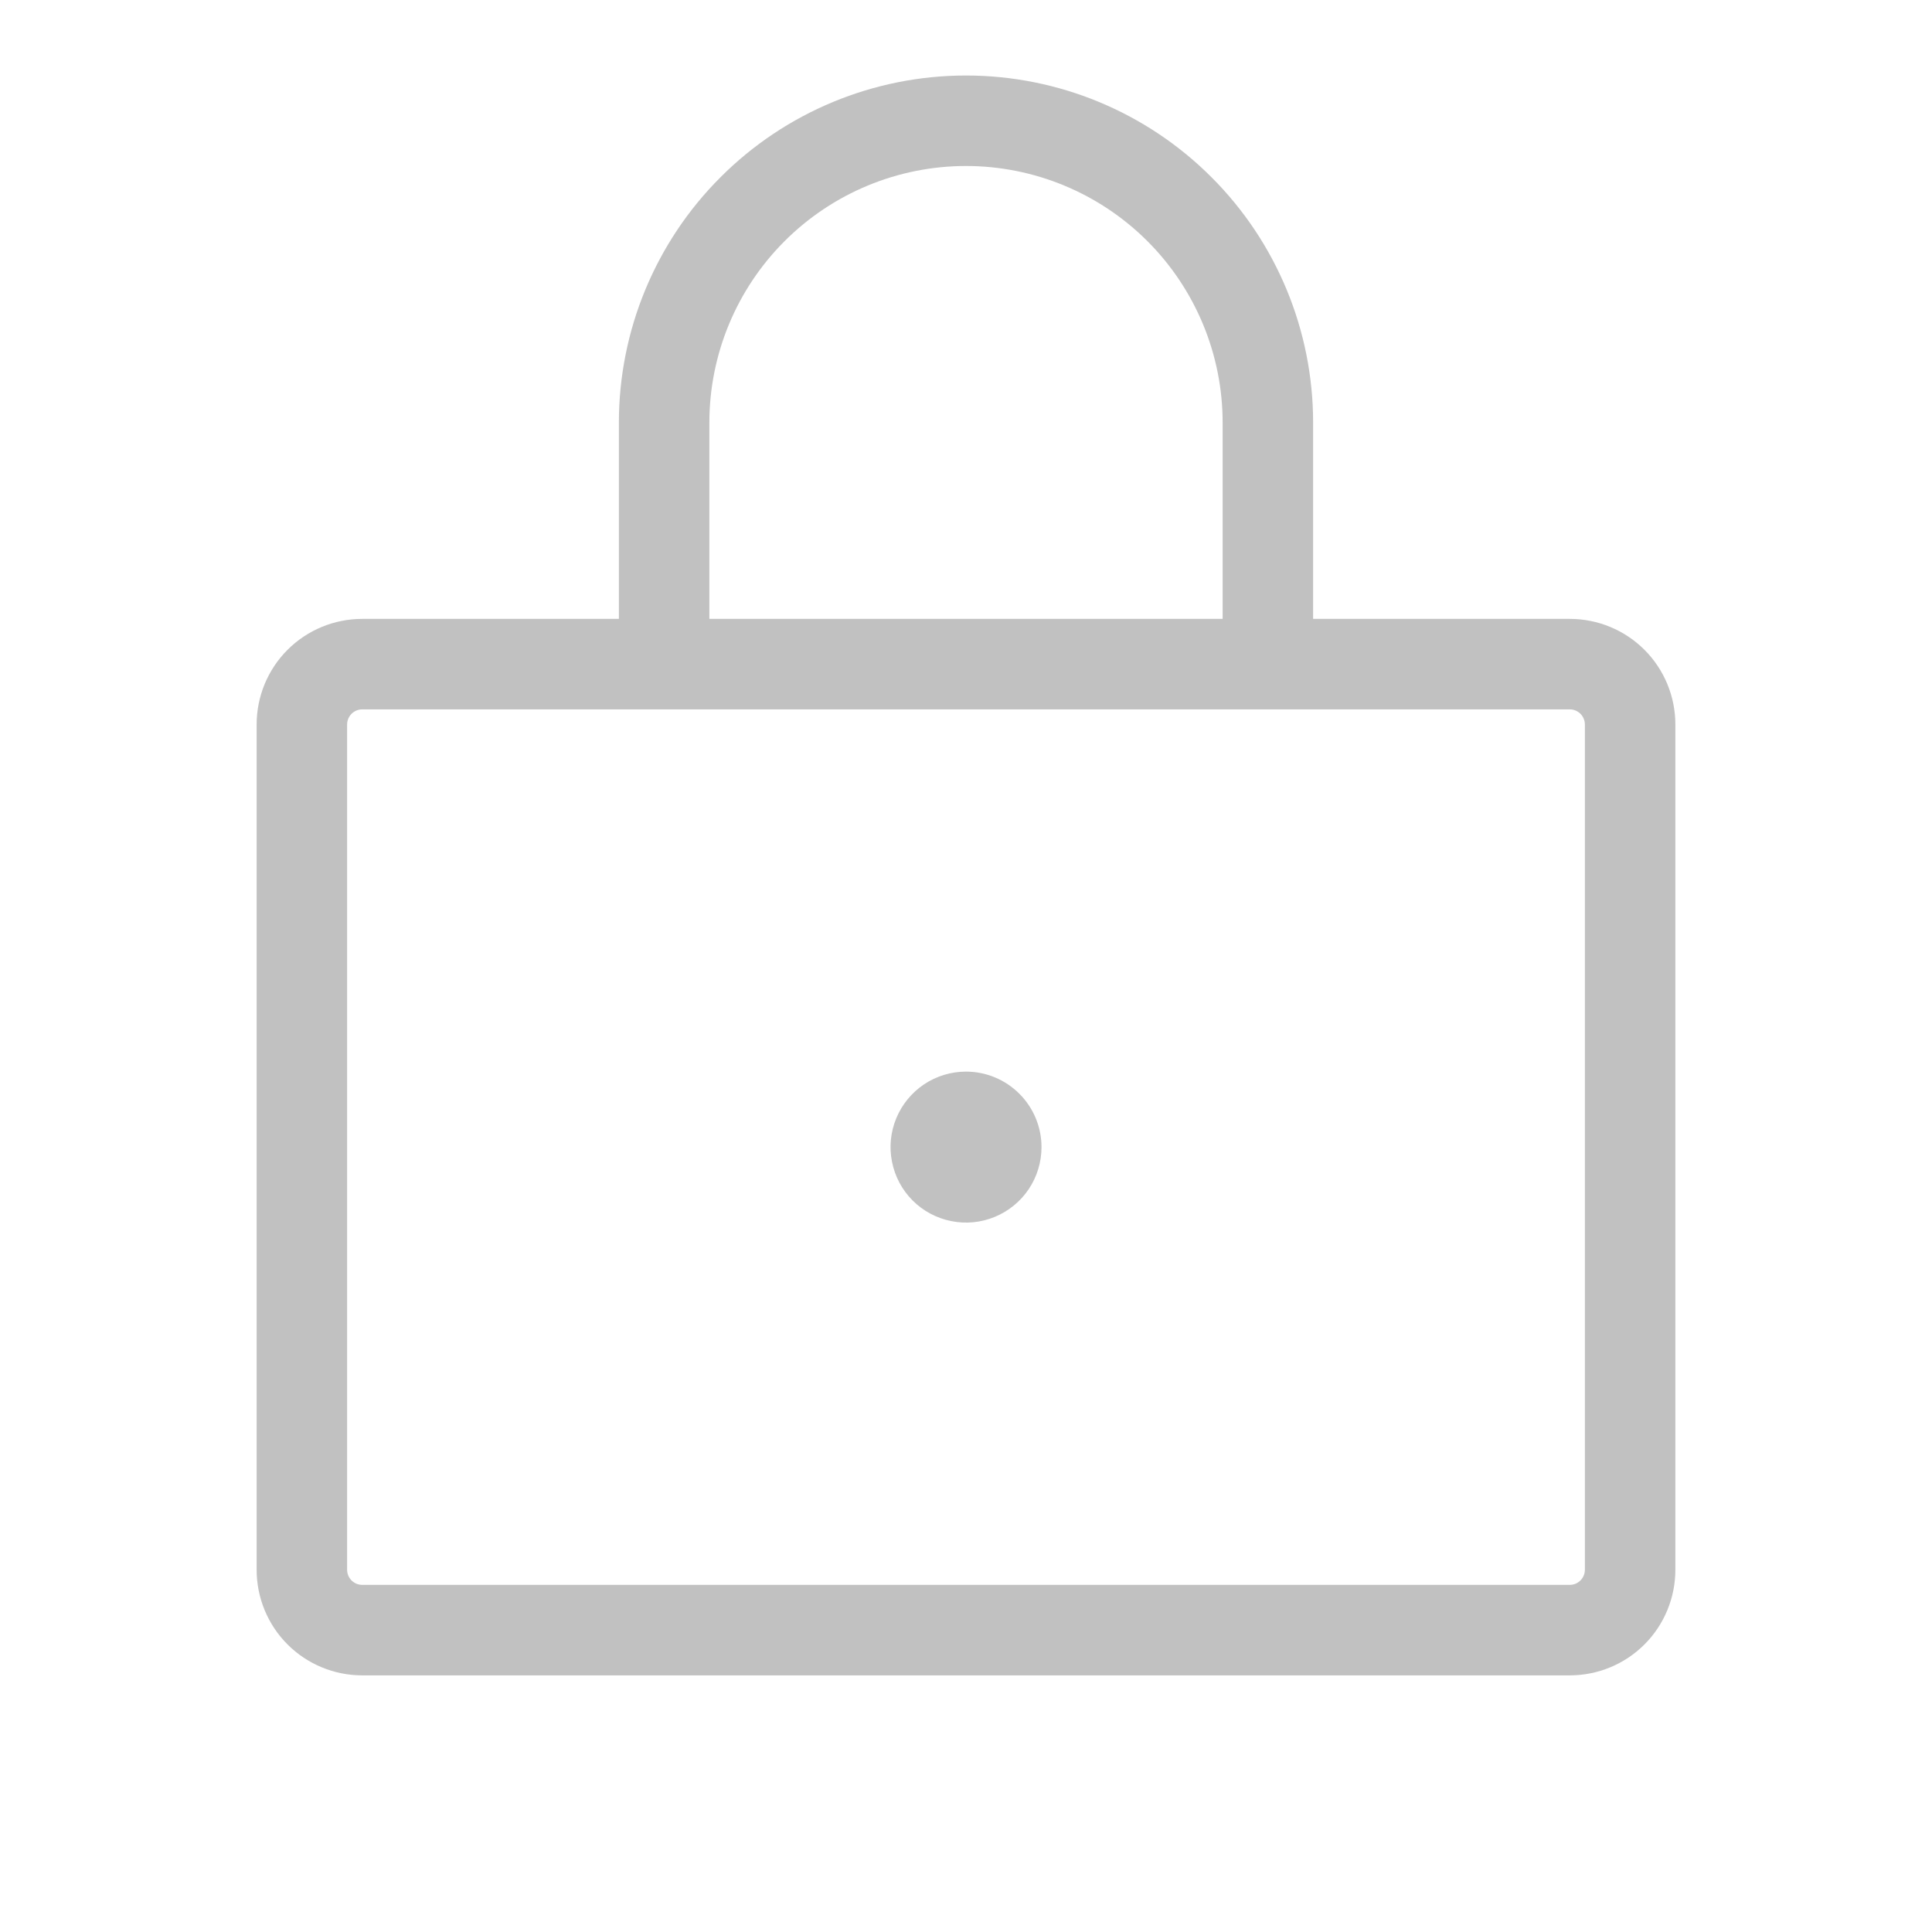 <svg width="24" height="24" viewBox="0 0 24 24" fill="none" xmlns="http://www.w3.org/2000/svg">
<path d="M19.5 7.688H16.312V5.25C16.312 4.106 15.858 3.009 15.049 2.201C14.241 1.392 13.144 0.938 12 0.938C10.856 0.938 9.759 1.392 8.951 2.201C8.142 3.009 7.688 4.106 7.688 5.25V7.688H4.5C4.152 7.688 3.818 7.826 3.572 8.072C3.326 8.318 3.188 8.652 3.188 9V19.5C3.188 19.848 3.326 20.182 3.572 20.428C3.818 20.674 4.152 20.812 4.5 20.812H19.5C19.848 20.812 20.182 20.674 20.428 20.428C20.674 20.182 20.812 19.848 20.812 19.5V9C20.812 8.652 20.674 8.318 20.428 8.072C20.182 7.826 19.848 7.688 19.5 7.688ZM8.812 5.25C8.812 4.405 9.148 3.594 9.746 2.996C10.344 2.398 11.155 2.062 12 2.062C12.845 2.062 13.656 2.398 14.254 2.996C14.852 3.594 15.188 4.405 15.188 5.25V7.688H8.812V5.25ZM19.688 19.5C19.688 19.55 19.668 19.597 19.633 19.633C19.597 19.668 19.55 19.688 19.5 19.688H4.5C4.45 19.688 4.403 19.668 4.367 19.633C4.332 19.597 4.312 19.55 4.312 19.5V9C4.312 8.95 4.332 8.903 4.367 8.867C4.403 8.832 4.45 8.812 4.5 8.812H19.5C19.55 8.812 19.597 8.832 19.633 8.867C19.668 8.903 19.688 8.95 19.688 9V19.5ZM12.938 14.25C12.938 14.435 12.883 14.617 12.78 14.771C12.677 14.925 12.53 15.045 12.359 15.116C12.188 15.187 11.999 15.206 11.817 15.169C11.635 15.133 11.468 15.044 11.337 14.913C11.206 14.782 11.117 14.615 11.081 14.433C11.044 14.251 11.063 14.062 11.134 13.891C11.205 13.72 11.325 13.573 11.479 13.47C11.633 13.367 11.815 13.312 12 13.312C12.249 13.312 12.487 13.411 12.663 13.587C12.839 13.763 12.938 14.001 12.938 14.25Z" fill="#C1C1C1"/>
</svg>
